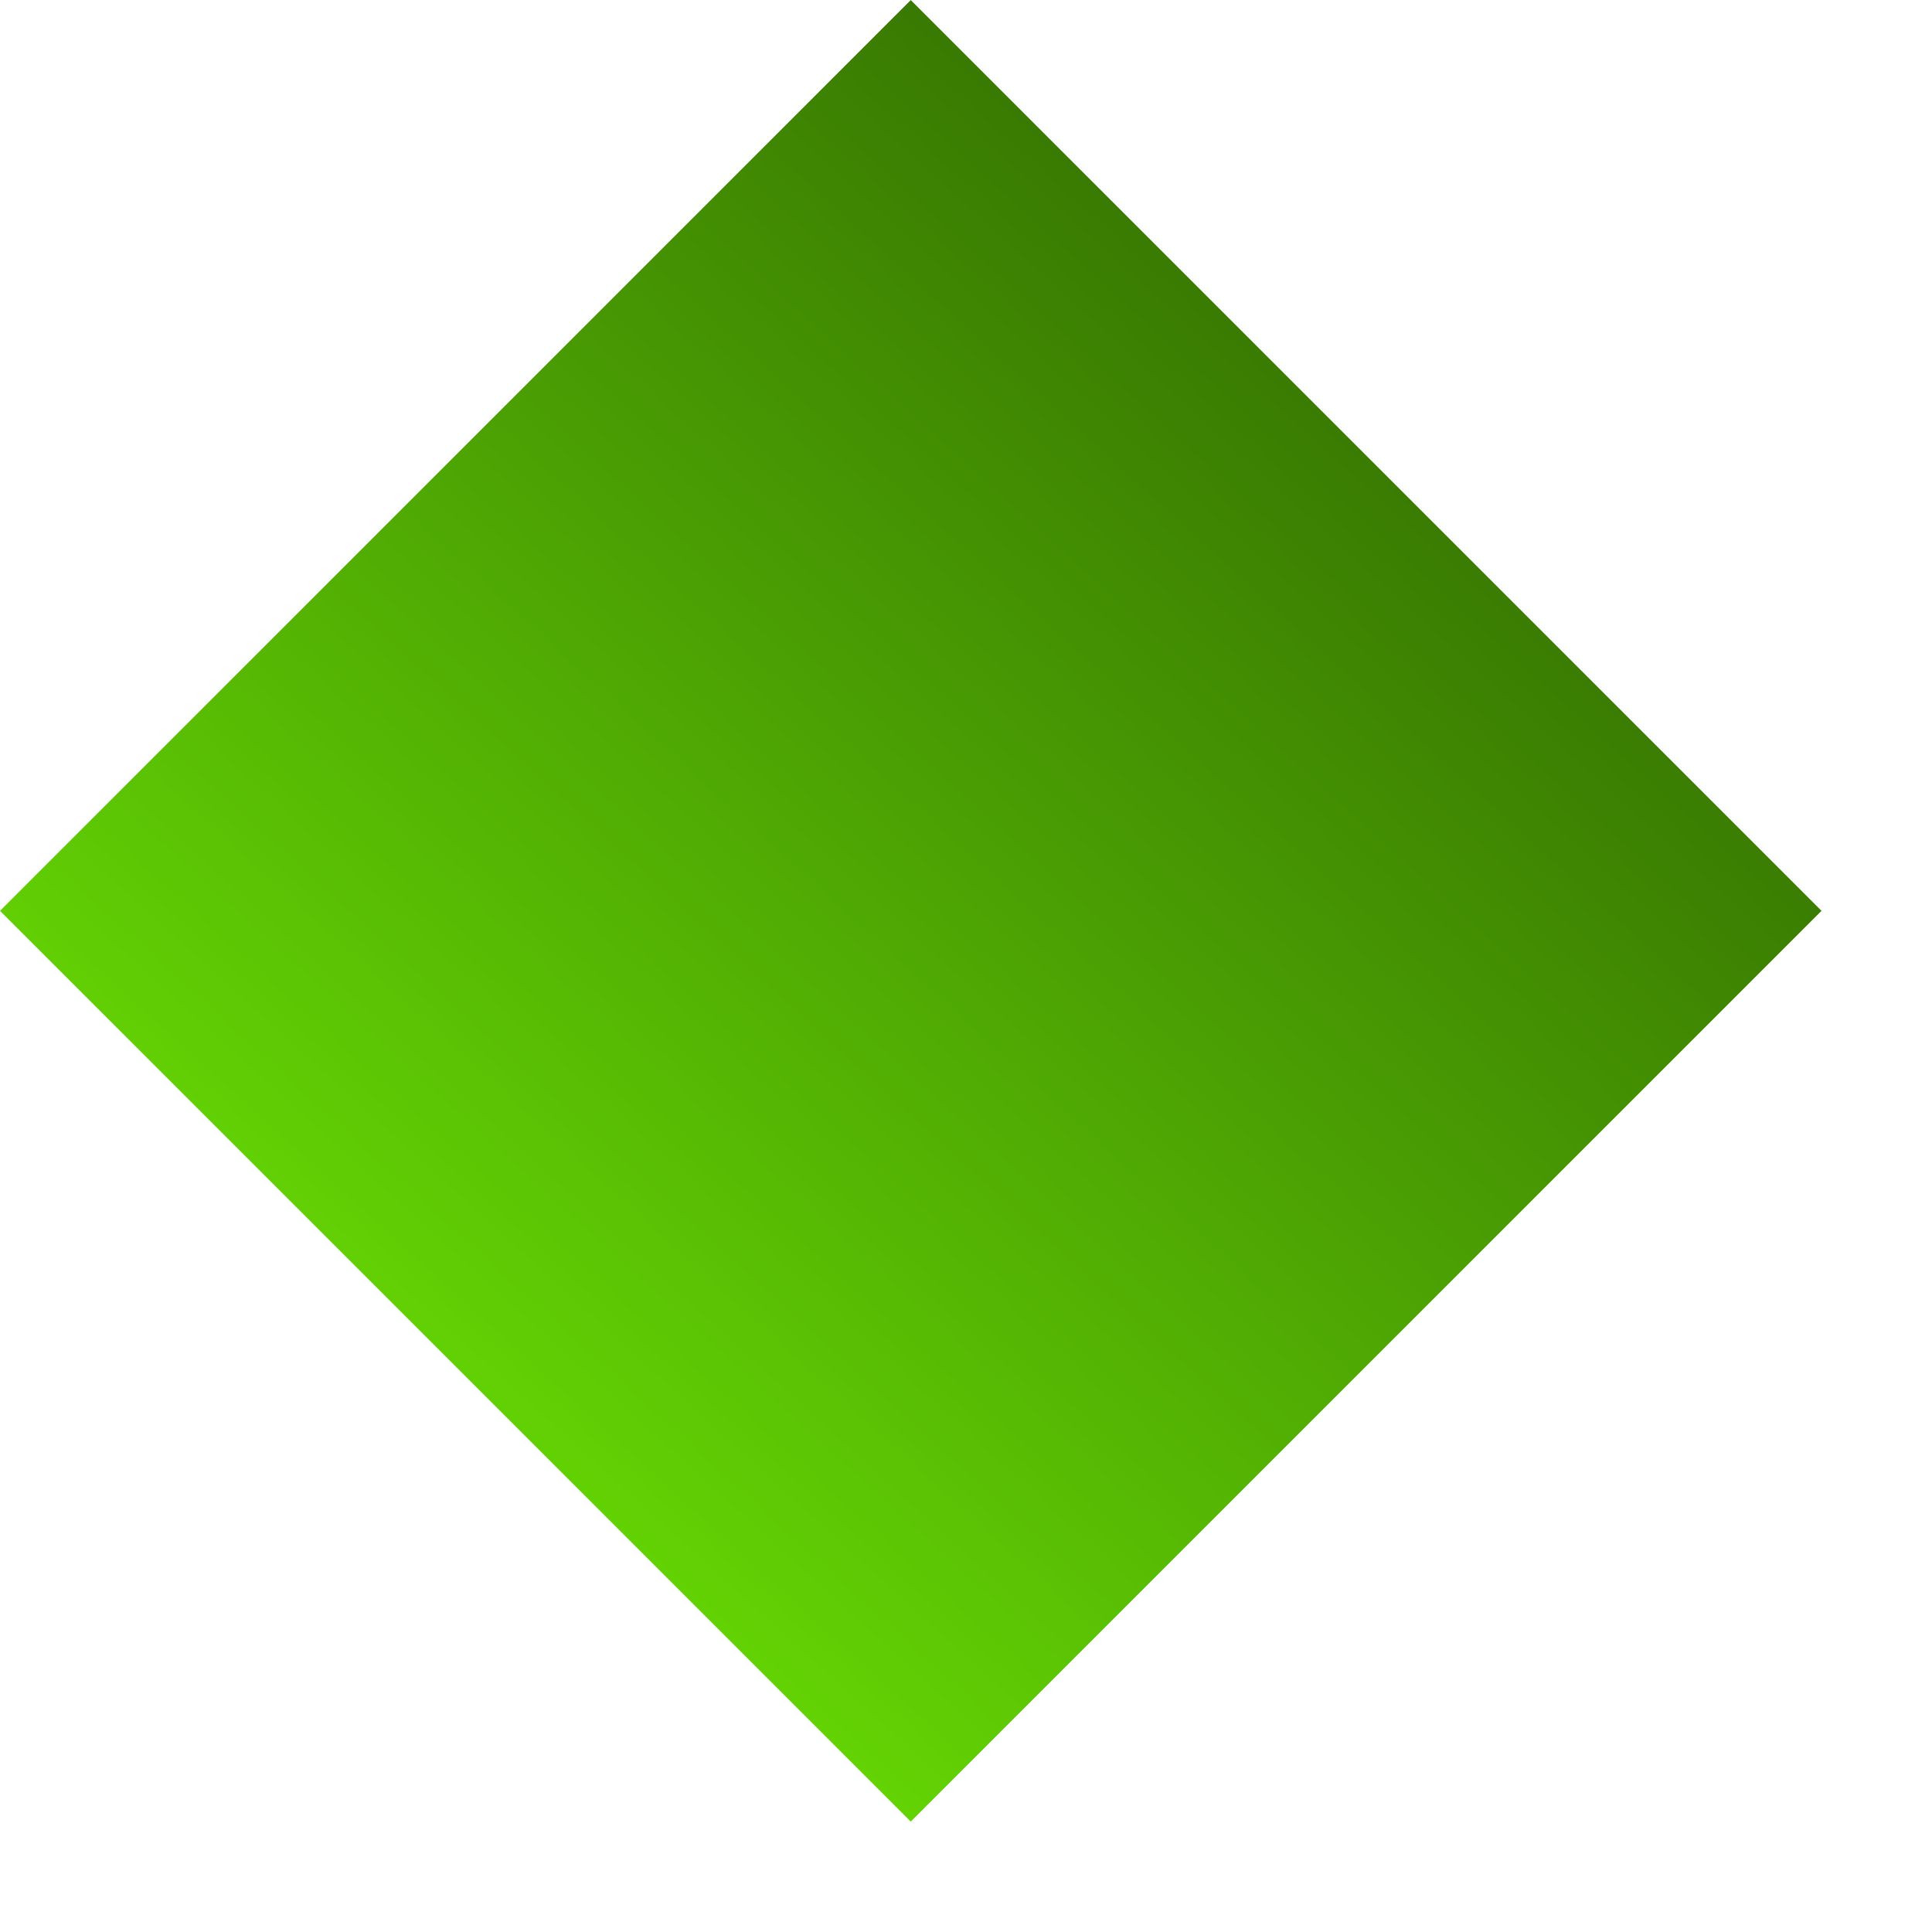 <svg width="9" height="9" viewBox="0 0 9 9" fill="none" xmlns="http://www.w3.org/2000/svg">
<rect y="4.243" width="6" height="6" transform="rotate(-45 0 4.243)" fill="url(#paint0_linear)"/>
<defs>
<linearGradient id="paint0_linear" x1="6.70552e-08" y1="10.243" x2="6.269" y2="9.947" gradientUnits="userSpaceOnUse">
<stop stop-color="#63D304"/>
<stop offset="1" stop-color="#397A02"/>
</linearGradient>
</defs>
</svg>
